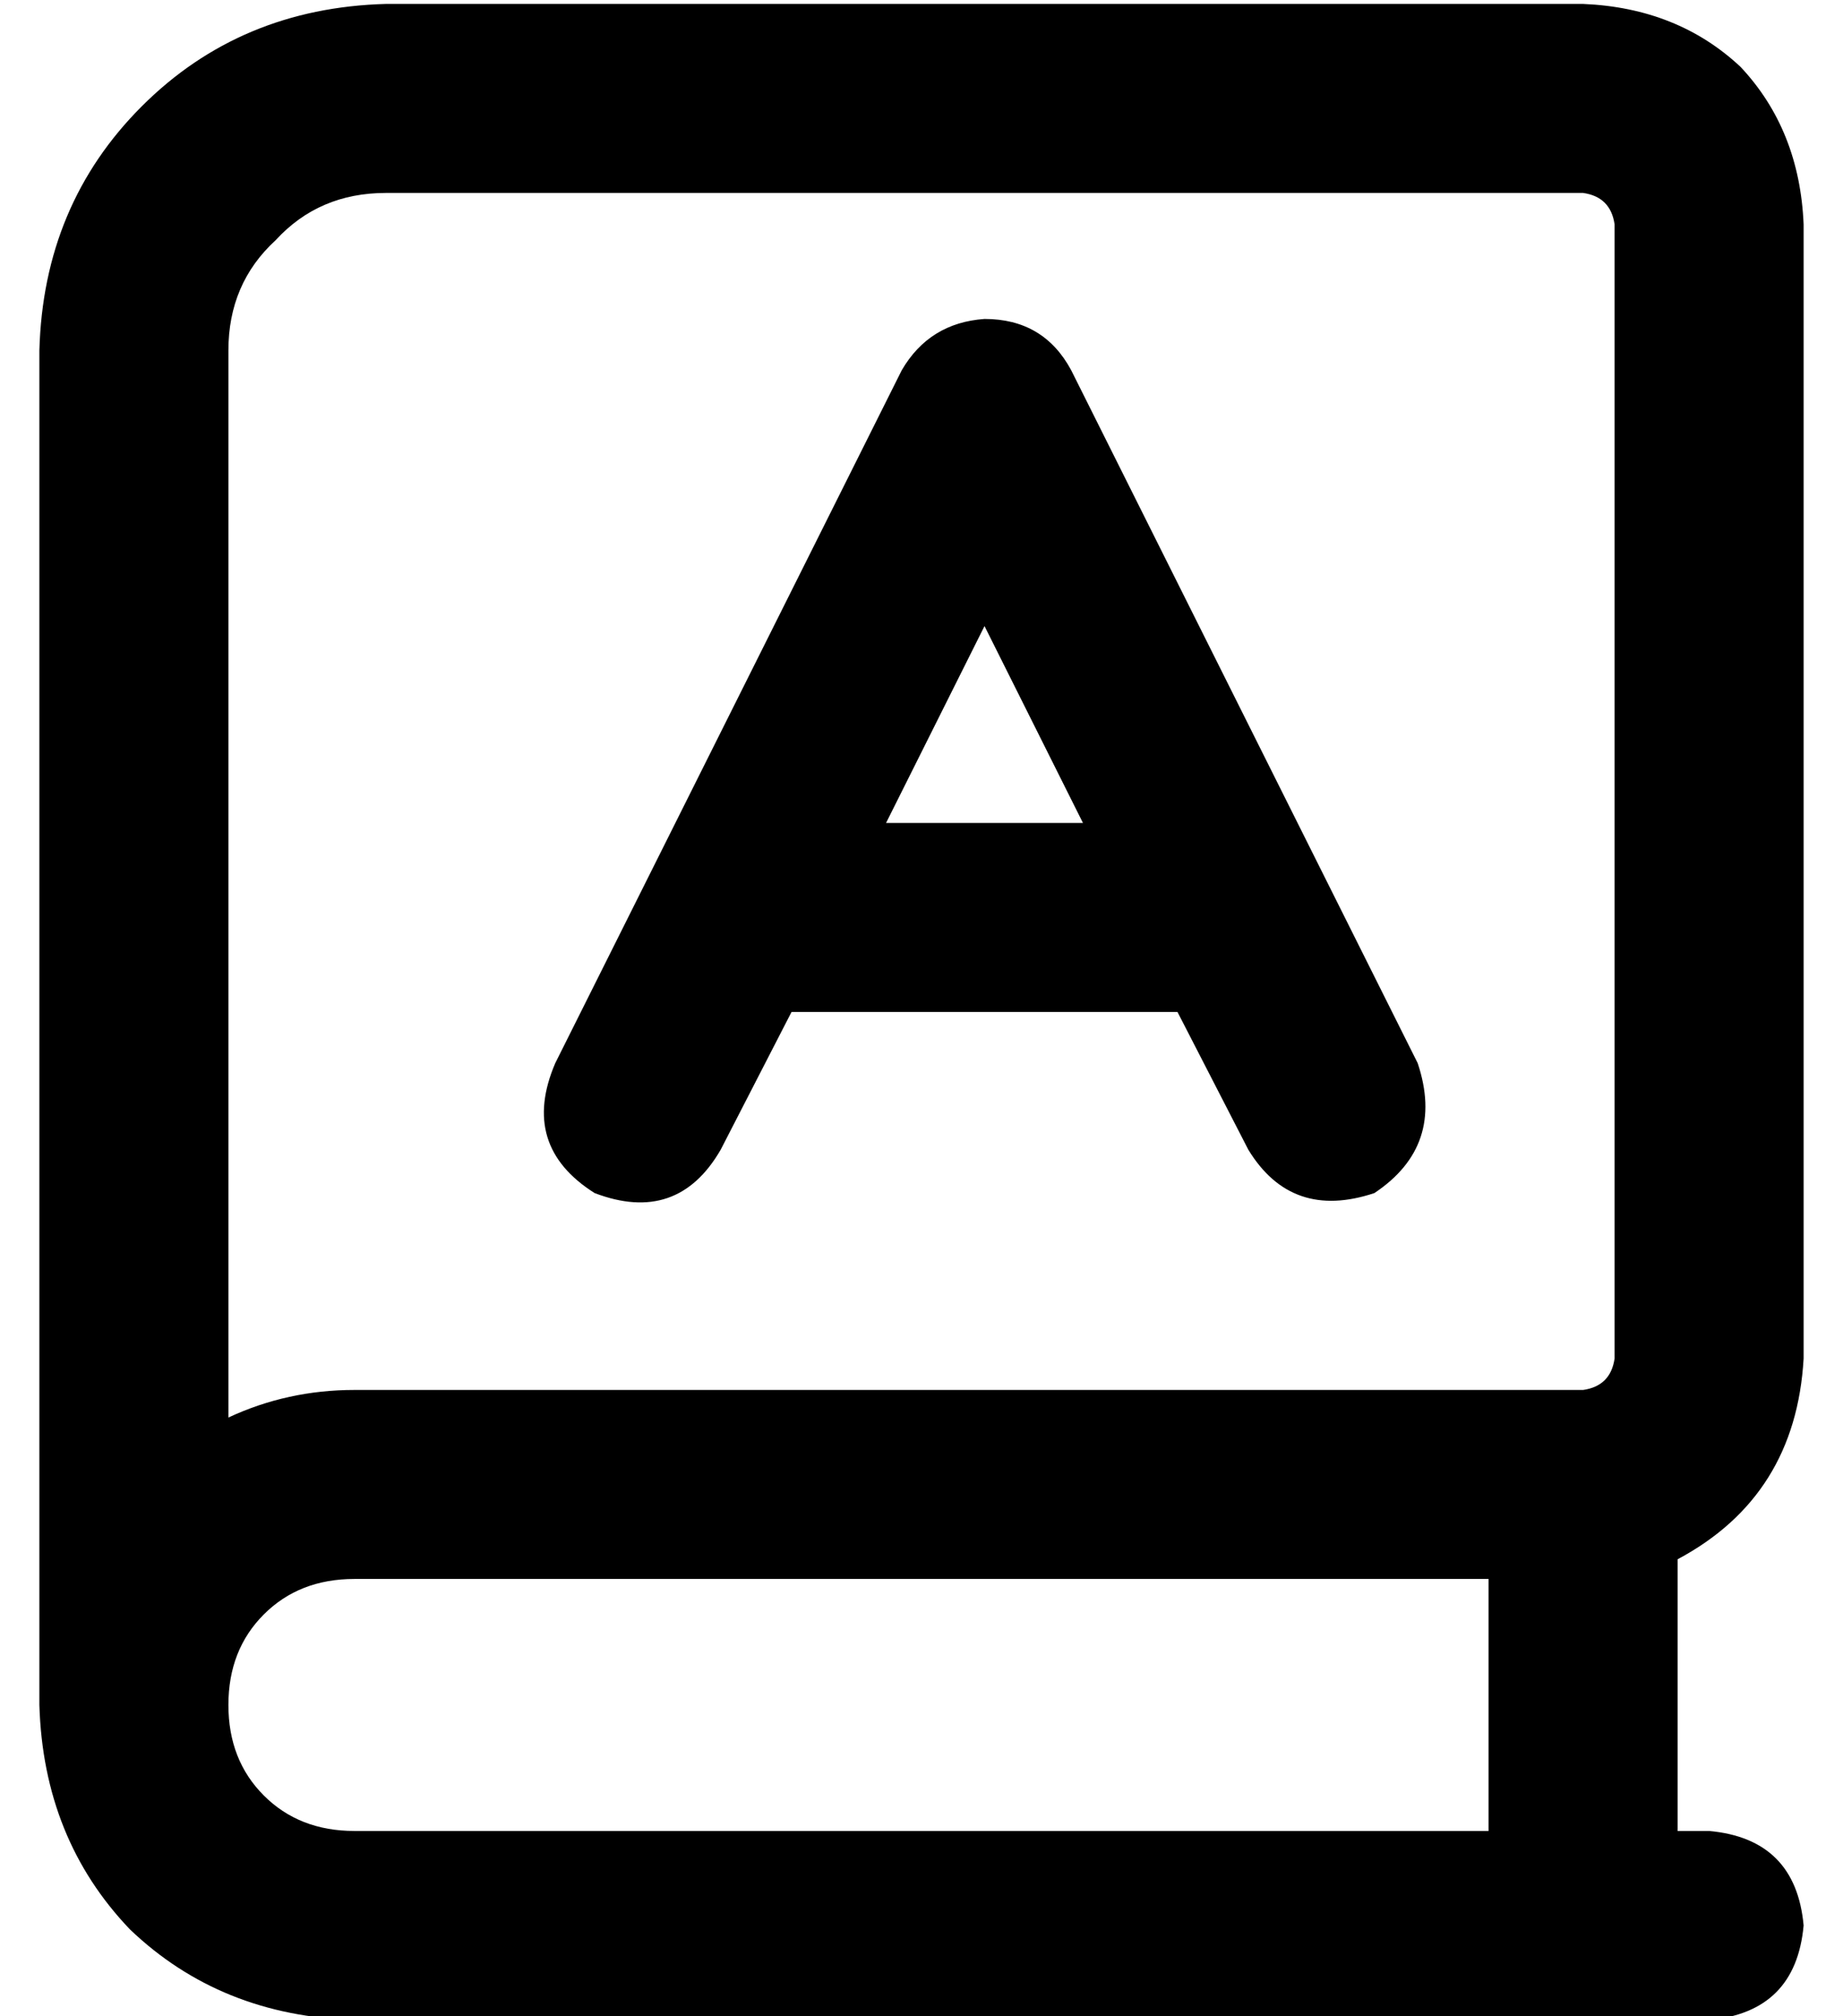 <?xml version="1.0" standalone="no"?>
<!DOCTYPE svg PUBLIC "-//W3C//DTD SVG 1.1//EN" "http://www.w3.org/Graphics/SVG/1.1/DTD/svg11.dtd" >
<svg xmlns="http://www.w3.org/2000/svg" xmlns:xlink="http://www.w3.org/1999/xlink" version="1.1" viewBox="-10 -40 468 512">
   <path fill="currentColor"
d="M0 49q1 -37 26 -62v0v0q25 -25 62 -26h304v0q24 1 40 16q15 16 16 40v288v0q-2 35 -32 51v69v0h8v0q22 2 24 24q-2 22 -24 24h-344v0q-34 -1 -57 -23q-22 -23 -23 -57v-8v0v0v-336v0zM80 361q-14 0 -23 9v0v0q-9 9 -9 23t9 23t23 9h288v0v-64v0h-288v0zM48 320
q15 -7 32 -7h312v0q7 -1 8 -8v-288v0q-1 -7 -8 -8h-304v0q-17 0 -28 12q-12 11 -12 28v271v0zM262 54l88 176l-88 -176l88 176q7 21 -11 33q-21 7 -32 -11l-18 -35v0v0h-1h-96v0h-1v0l-18 35v0q-11 19 -32 11q-19 -12 -10 -33l88 -176v0q7 -12 21 -13q15 0 22 13v0zM265 169
l-25 -50l25 50l-25 -50l-25 50v0h50v0z" />
</svg>
